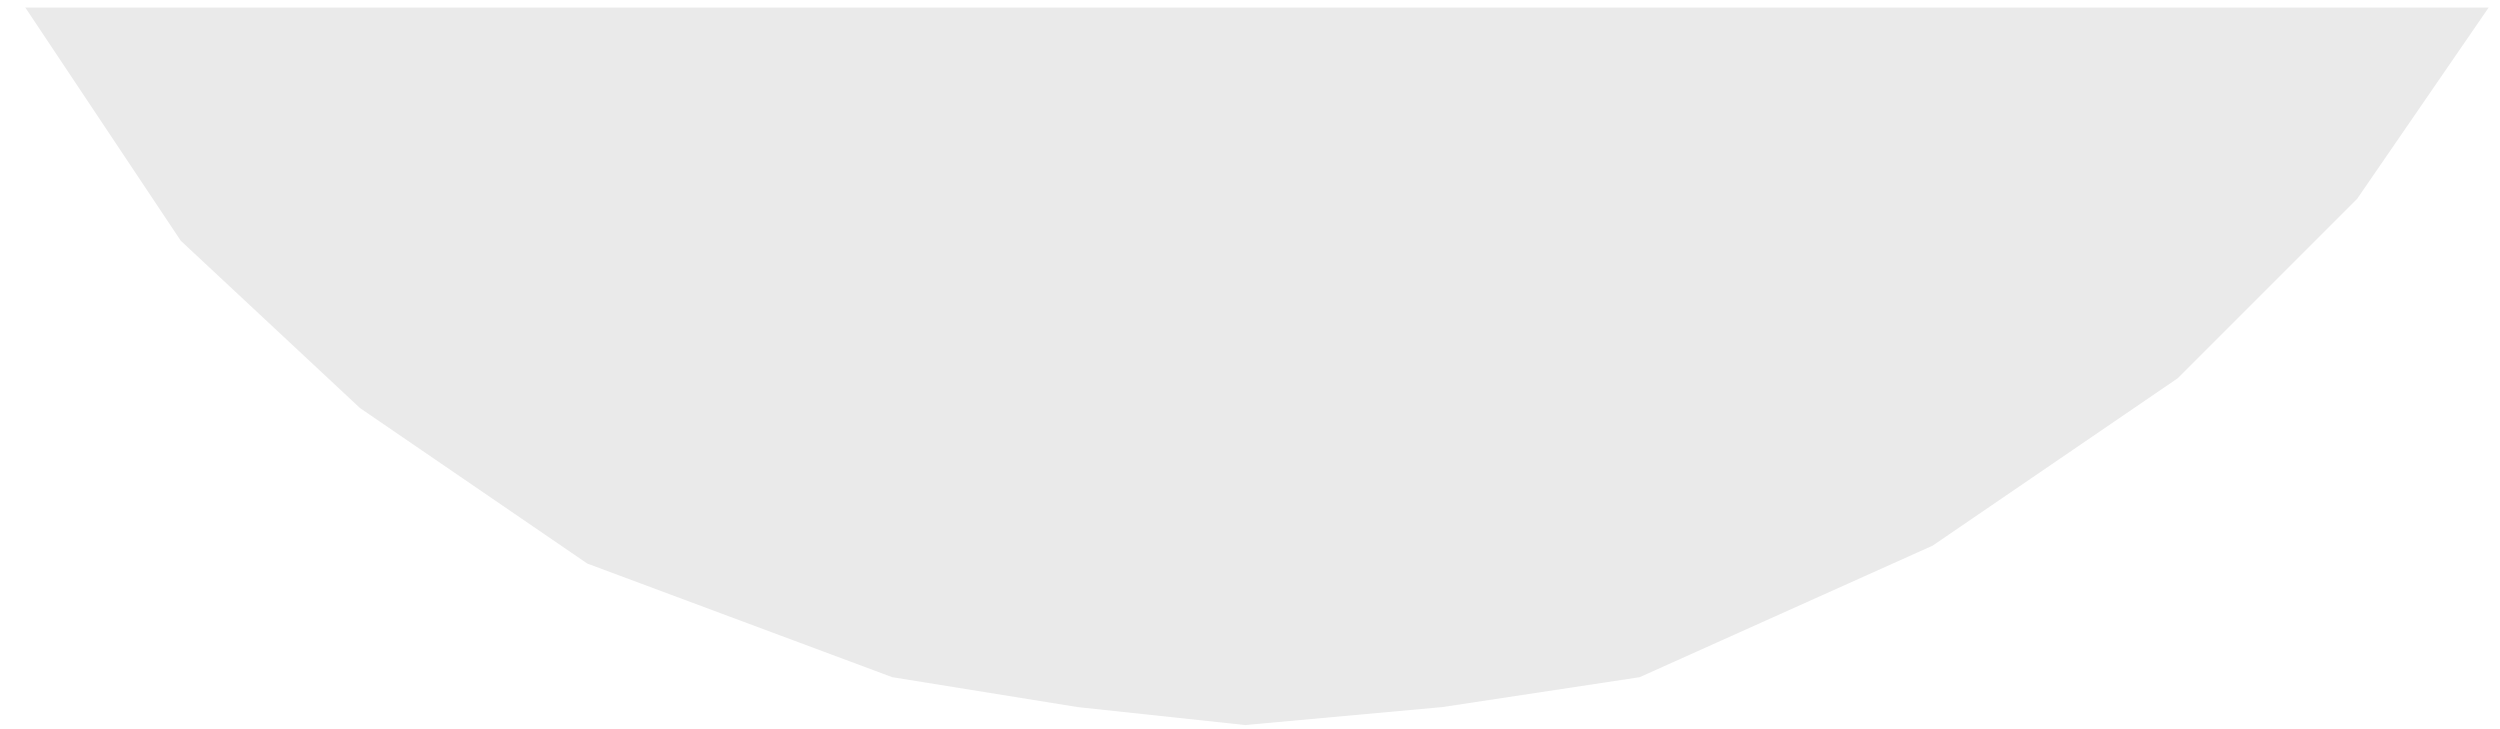 <svg width="72" height="21" viewBox="0 0 72 21" fill="none" xmlns="http://www.w3.org/2000/svg">
<path d="M5.206 6.933L10.371 11.754L16.915 16.231L25.697 19.503L31.035 20.364L35.857 20.881L41.539 20.364L47.222 19.503L55.659 15.715L62.719 10.893L67.885 5.727L71.674 0.217H0.729L5.206 6.933Z" fill="#D9D9D9" fill-opacity="0.55"/>
</svg>
